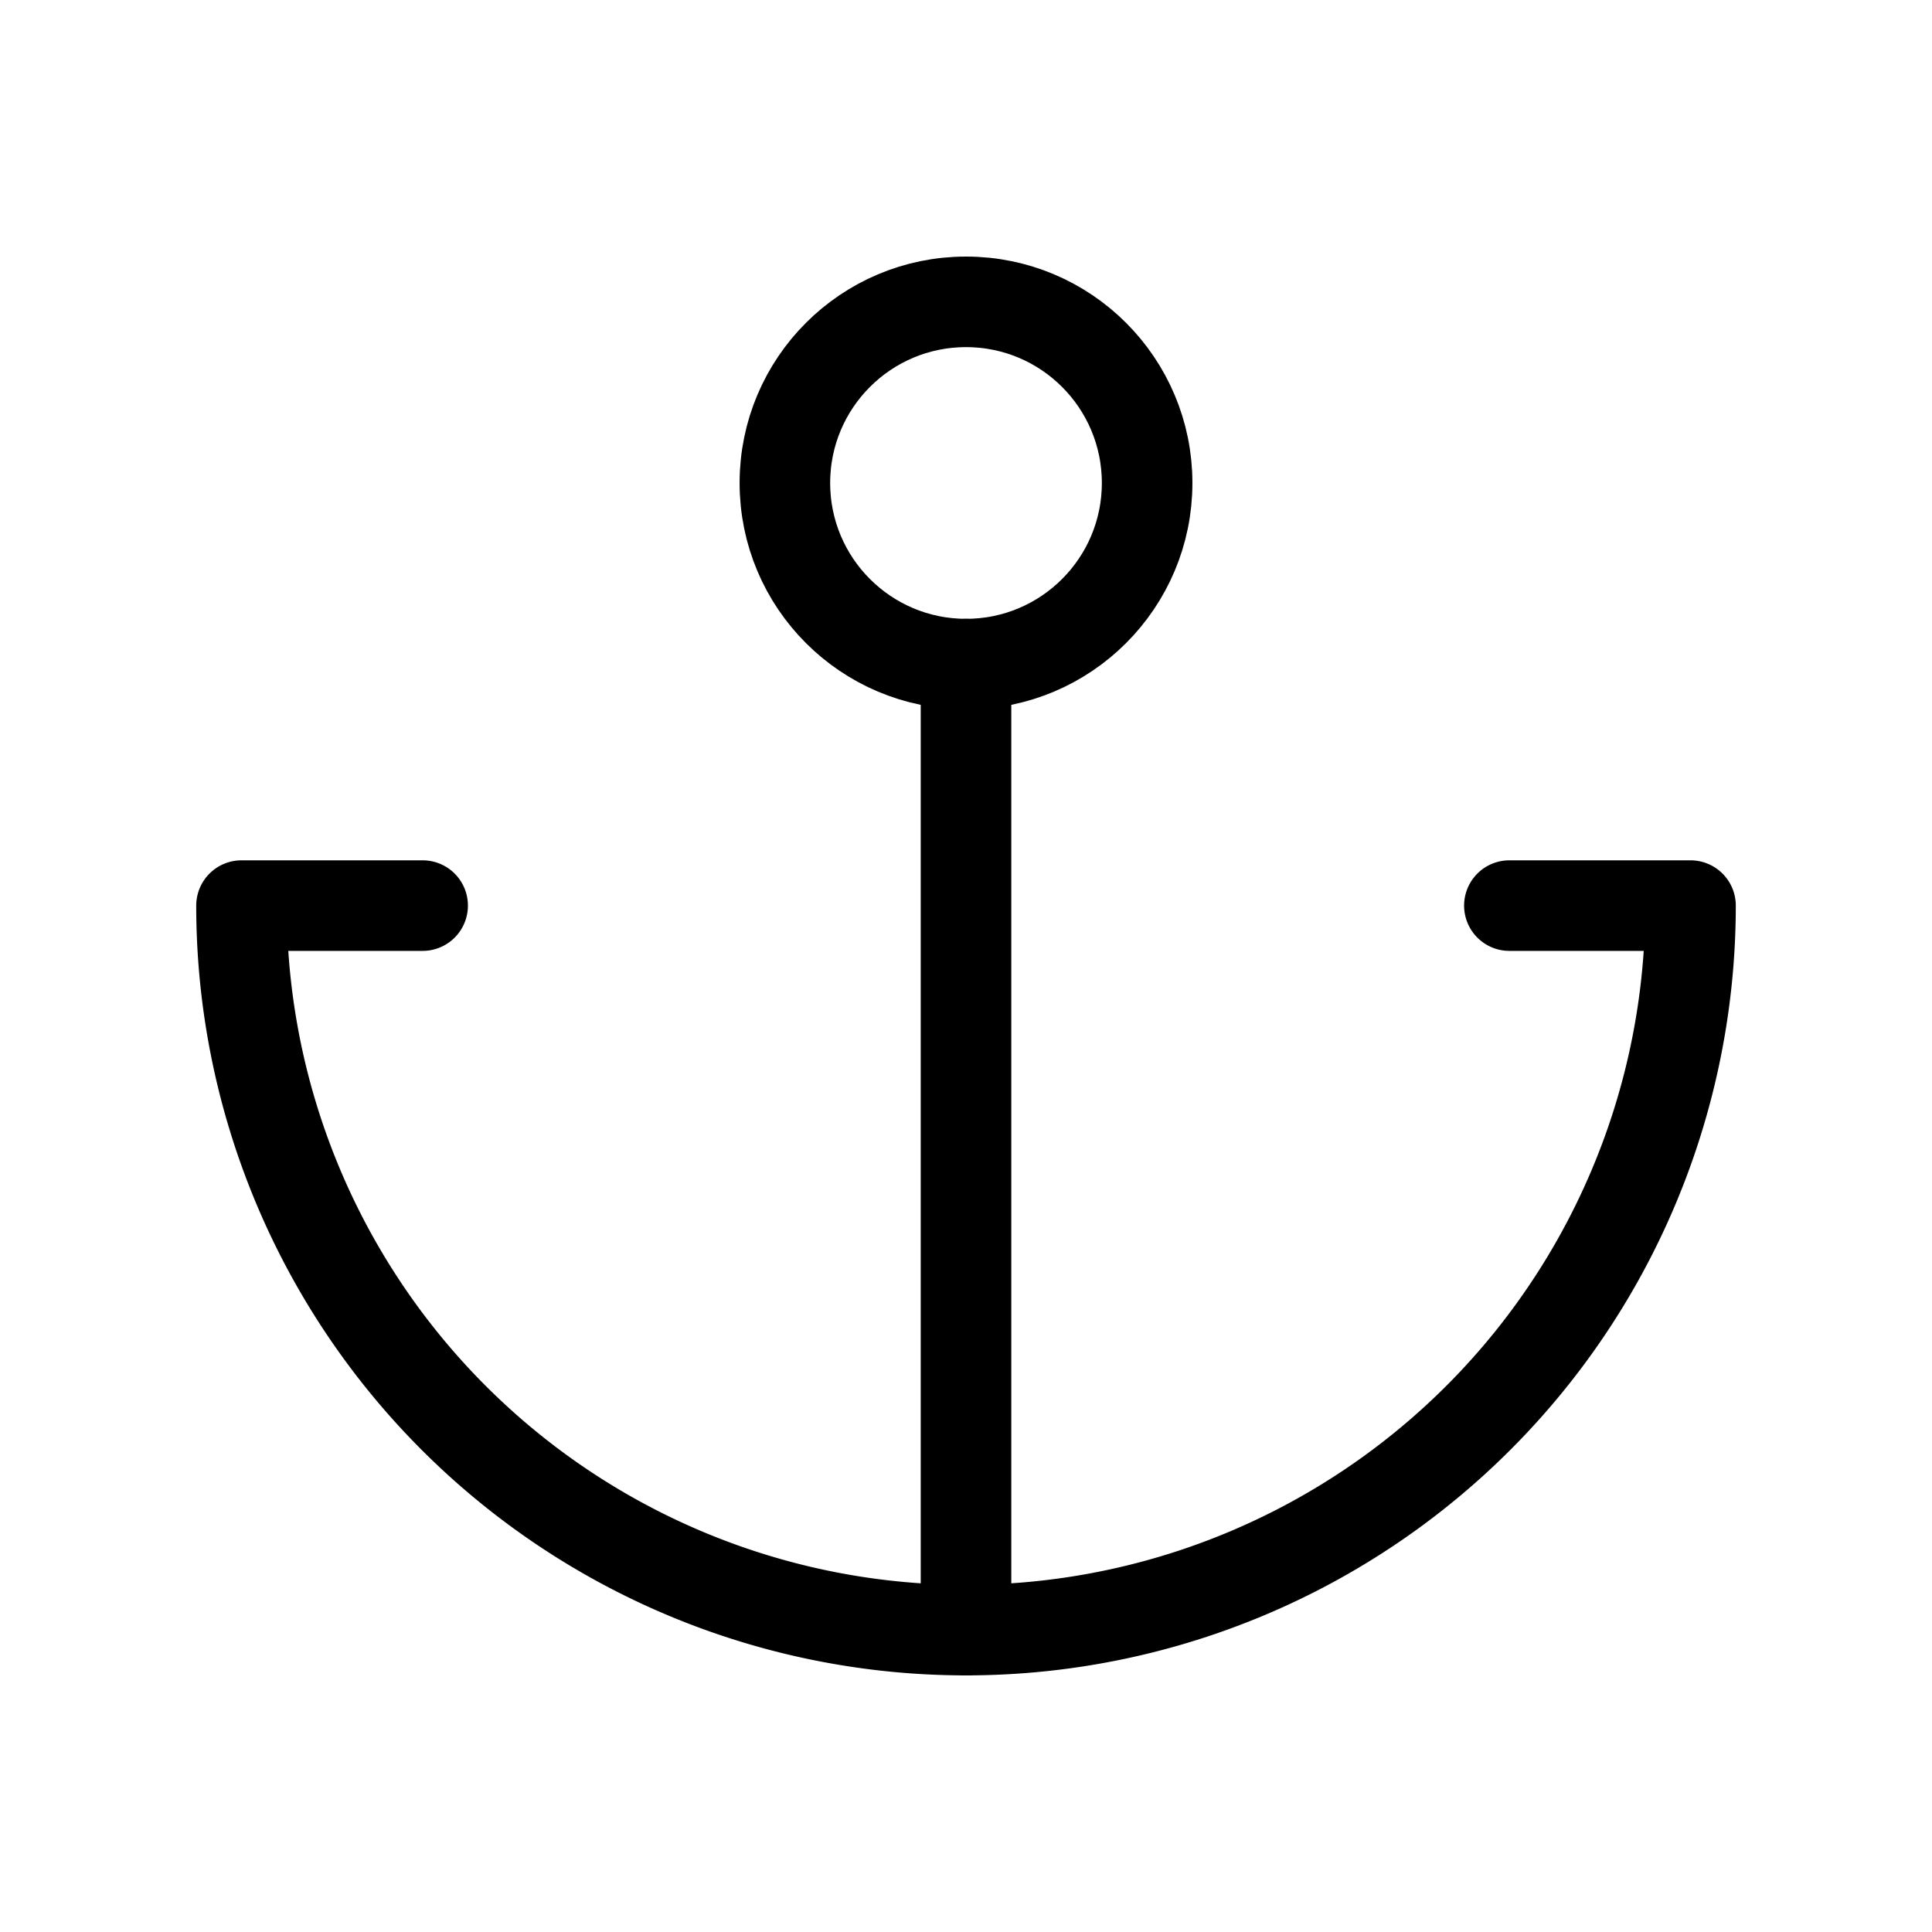 <svg id="Raw" xmlns="http://www.w3.org/2000/svg" viewBox="0 0 256 256">
  <rect width="256" height="256" fill="none"/>
  <circle cx="128.001" cy="63.997" r="24" fill="none" stroke="#000" stroke-linecap="round" stroke-linejoin="round" stroke-width="12"/>
  <line x1="128.001" y1="215.997" x2="128.001" y2="87.997" fill="none" stroke="#000" stroke-linecap="round" stroke-linejoin="round" stroke-width="12"/>
  <path d="M56.001,119.997h-24a96,96,0,0,0,192,0h-24" fill="none" stroke="#000" stroke-linecap="round" stroke-linejoin="round" stroke-width="12"/>
</svg>

